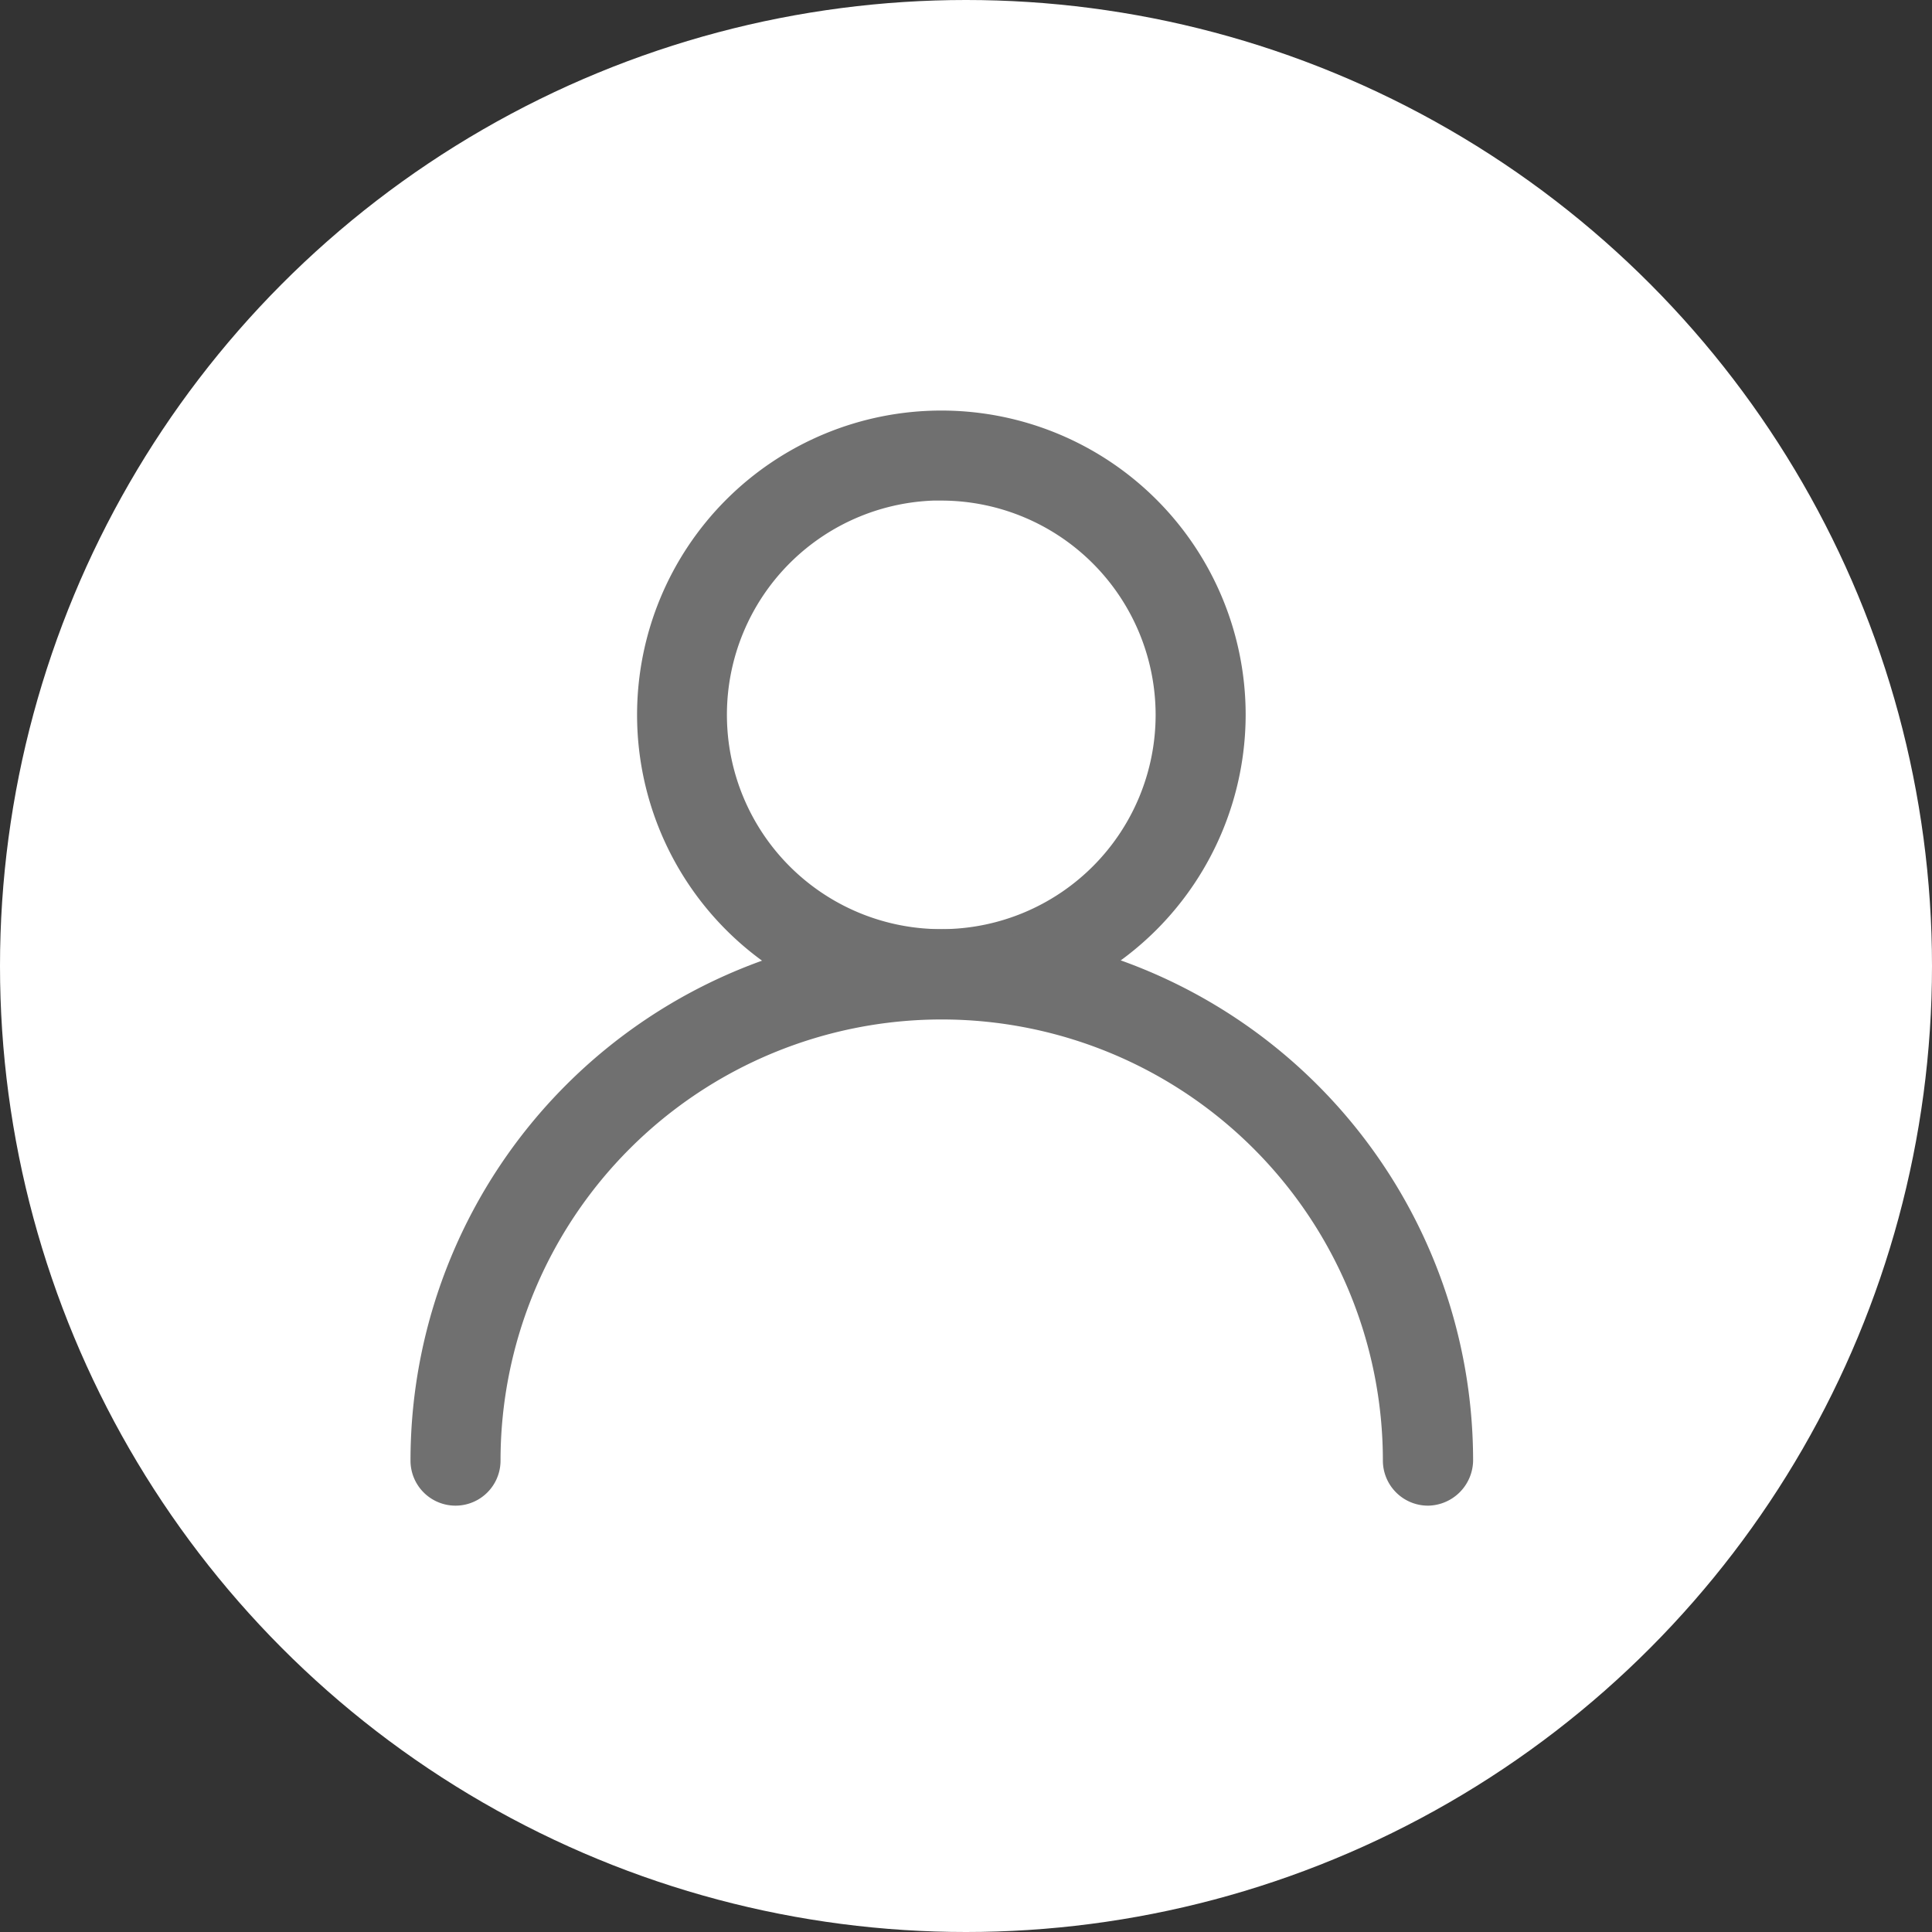 <svg xmlns="http://www.w3.org/2000/svg" width="40" height="40" viewBox="0 0 40 40">
  <rect x="0" y="0" width="40" height="40" fill="#333333" stroke="none"/>
  <g id="icon" transform="translate(-20 -83)">
    <circle id="타원_13" data-name="타원 13" cx="20" cy="20" r="20" transform="translate(20 83)" fill="#fff"/>
    <g id="그룹_2593" data-name="그룹 2593" transform="translate(20.9 92)">
      <path id="패스_96" data-name="패스 96" d="M124.7,11.6a5.8,5.8,0,1,1,5.8-5.8A5.81,5.81,0,0,1,124.7,11.6Zm0-10.739a4.938,4.938,0,1,0,4.936,4.94A4.941,4.941,0,0,0,124.7.864Z" transform="translate(-106.11)" fill="#6a6e7c" stroke="#707070" stroke-width="1"/>
      <path id="패스_97" data-name="패스 97" d="M28.663,264.634a.434.434,0,0,1-.432-.432,9.634,9.634,0,0,0-19.268,0,.432.432,0,1,1-.864,0,10.5,10.5,0,0,1,21,0A.447.447,0,0,1,28.663,264.634Z" transform="translate(0 -242.961)" fill="#6a6e7c" stroke="#707070" stroke-width="1"/>
    </g>
  </g>
</svg>
